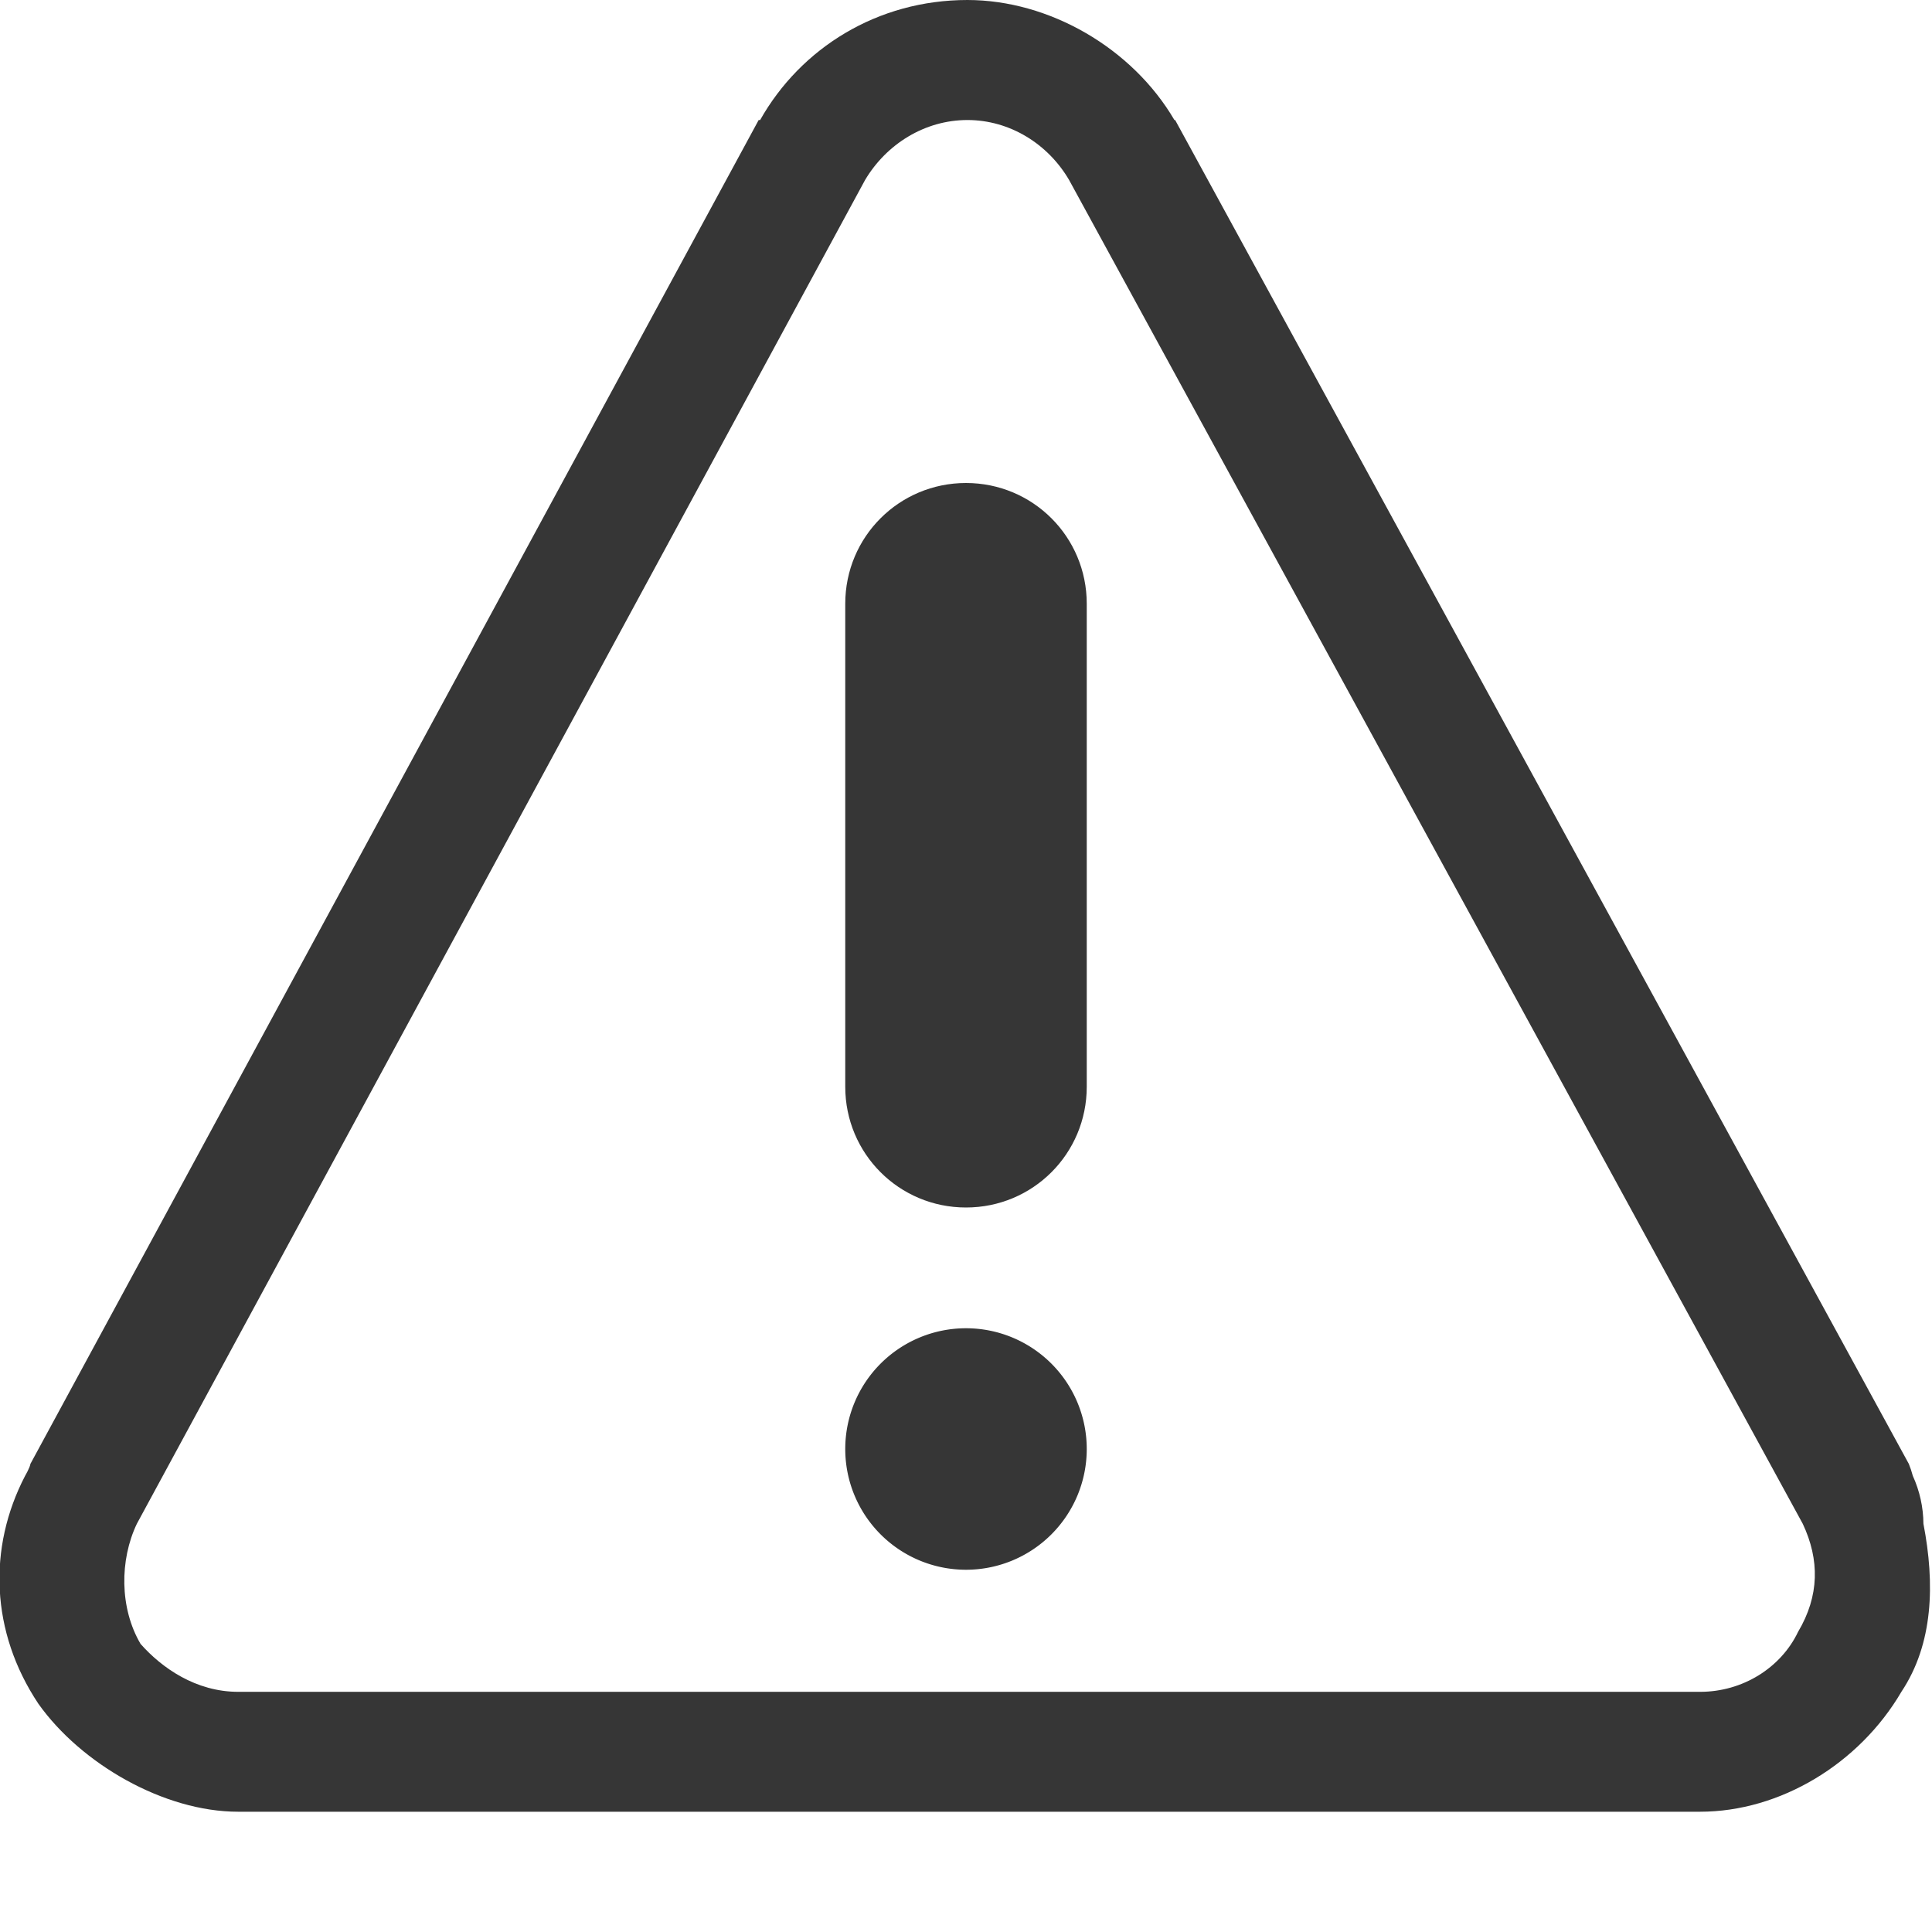 <svg width="16px" height="16px" version="1.1" viewBox="0 0 16 16" xmlns="http://www.w3.org/2000/svg">
 <path class="warning" d="m8.012 0c-0.745 0-1.38 0.397-1.717 0.994-0.004-2.274e-5 -0.008-2.274e-5 -0.012 0l-6.031 11.129c-0.005 0.033-0.044 0.099-0.044 0.099-0.31 0.596-0.287 1.292 0.11 1.888 0.353 0.497 1.04 0.894 1.654 0.894h12.107c0.663 0 1.319-0.397 1.668-0.994 0.264-0.397 0.278-0.894 0.182-1.391-0.001-0.137-0.031-0.272-0.088-0.397-0.009-0.034-0.02-0.067-0.033-0.099l-6.076-11.129c-0.002-5.69e-6 -0.004-5.69e-6 -0.006 0-0.349-0.596-1.036-0.994-1.715-0.994zm0 0.994c0.352 0 0.668 0.199 0.842 0.497l6.076 11.129c0.14 0.298 0.138 0.596-0.039 0.894-0.142 0.298-0.459 0.497-0.811 0.497h-12.107c-0.352 0-0.634-0.199-0.809-0.397-0.175-0.298-0.173-0.696-0.031-0.994l6.031-11.129c0.177-0.298 0.495-0.497 0.848-0.497z" fill="#363636"/>
 <path class="warning" d="m8 4c0.554 0 1 0.446 1 1v4c0 0.554-0.446 1-1 1s-1-0.446-1-1v-4c0-0.554 0.446-1 1-1z" fill="#363636"/>
 <path class="warning" d="m9 12a1 1 0 0 1-1 1 1 1 0 0 1-1-1 1 1 0 0 1 1-1 1 1 0 0 1 1 1z" fill="#363636"/>
</svg>
